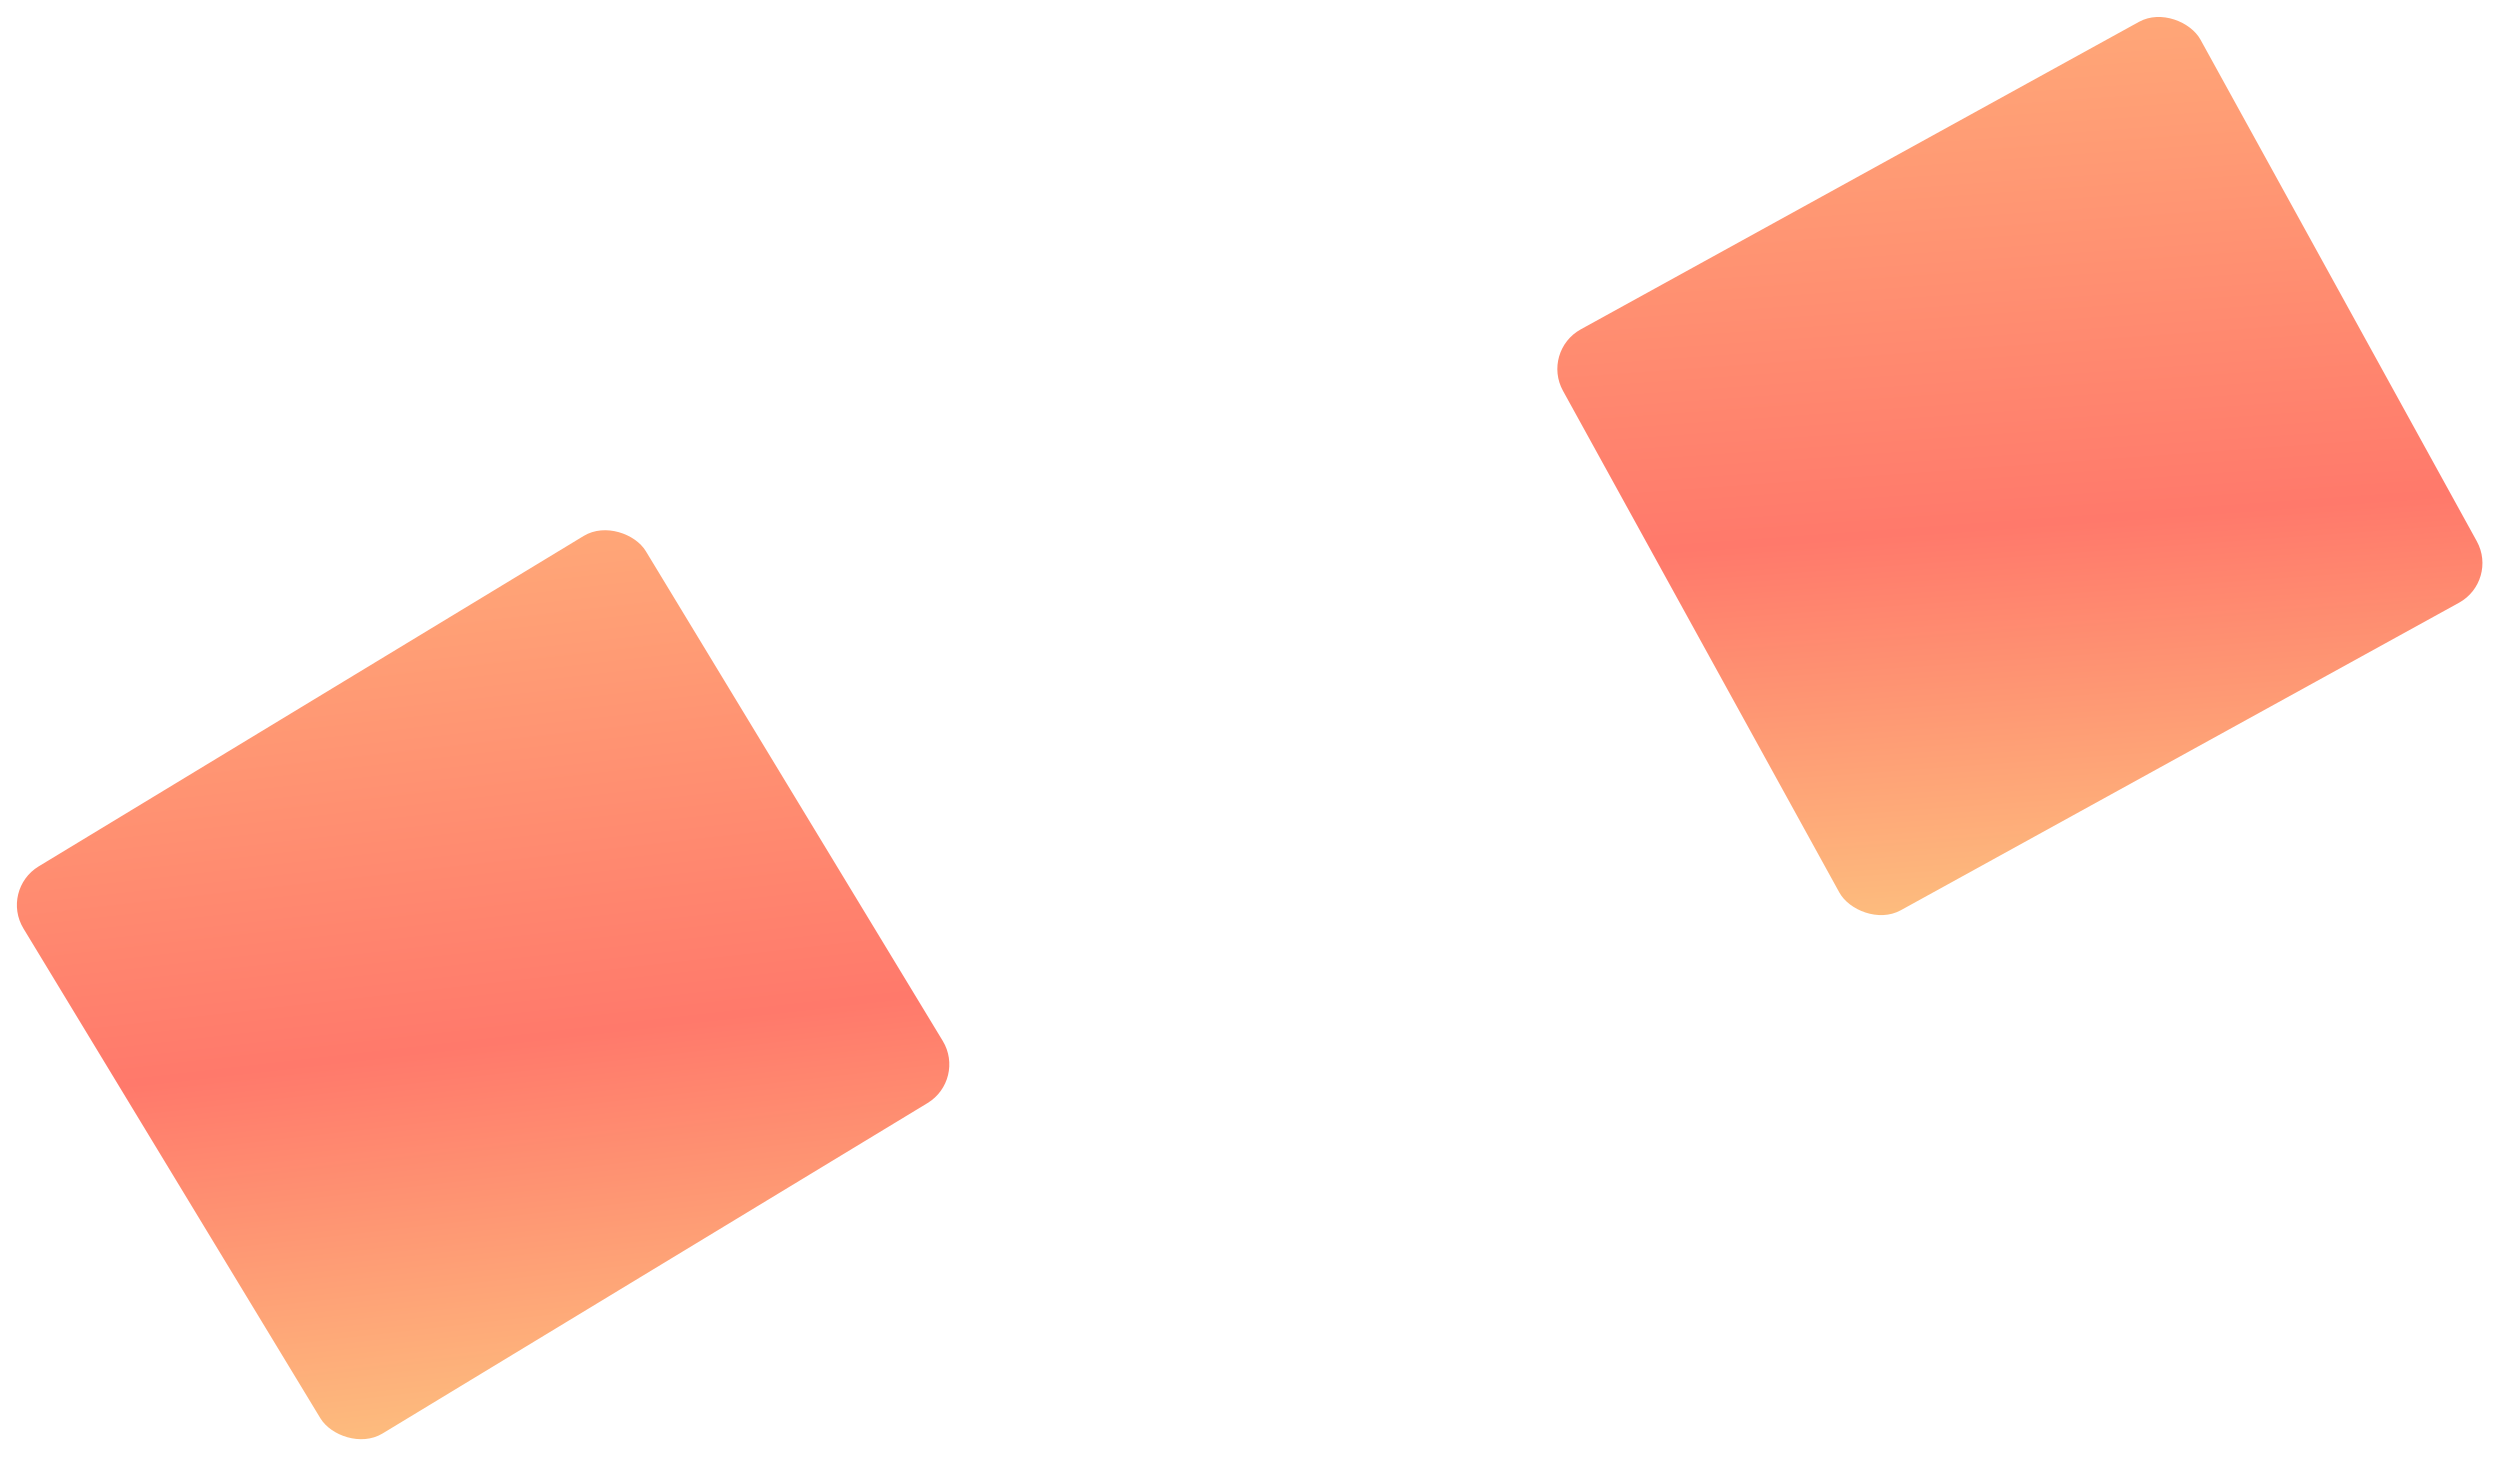 <svg width="1161" height="677" viewBox="0 0 1161 677" fill="none" xmlns="http://www.w3.org/2000/svg">
<rect x="715.708" y="163.086" width="338" height="308" rx="21" transform="rotate(-28.849 715.708 163.086)" fill="url(#paint0_linear_40_23)"/>
<rect y="413.232" width="338" height="308" rx="21" transform="rotate(-31.228 0 413.232)" fill="url(#paint1_linear_40_23)"/>
<defs>
<linearGradient id="paint0_linear_40_23" x1="1035.87" y1="8.834" x2="740.902" y2="648.955" gradientUnits="userSpaceOnUse">
<stop stop-color="#FFC27F"/>
<stop offset="0.526" stop-color="#FF796B"/>
<stop offset="0.796" stop-color="#FDC17F"/>
</linearGradient>
<linearGradient id="paint1_linear_40_23" x1="320.16" y1="258.981" x2="25.194" y2="899.101" gradientUnits="userSpaceOnUse">
<stop stop-color="#FFC27F"/>
<stop offset="0.526" stop-color="#FF796B"/>
<stop offset="0.796" stop-color="#FDC17F"/>
</linearGradient>
</defs>
</svg>
